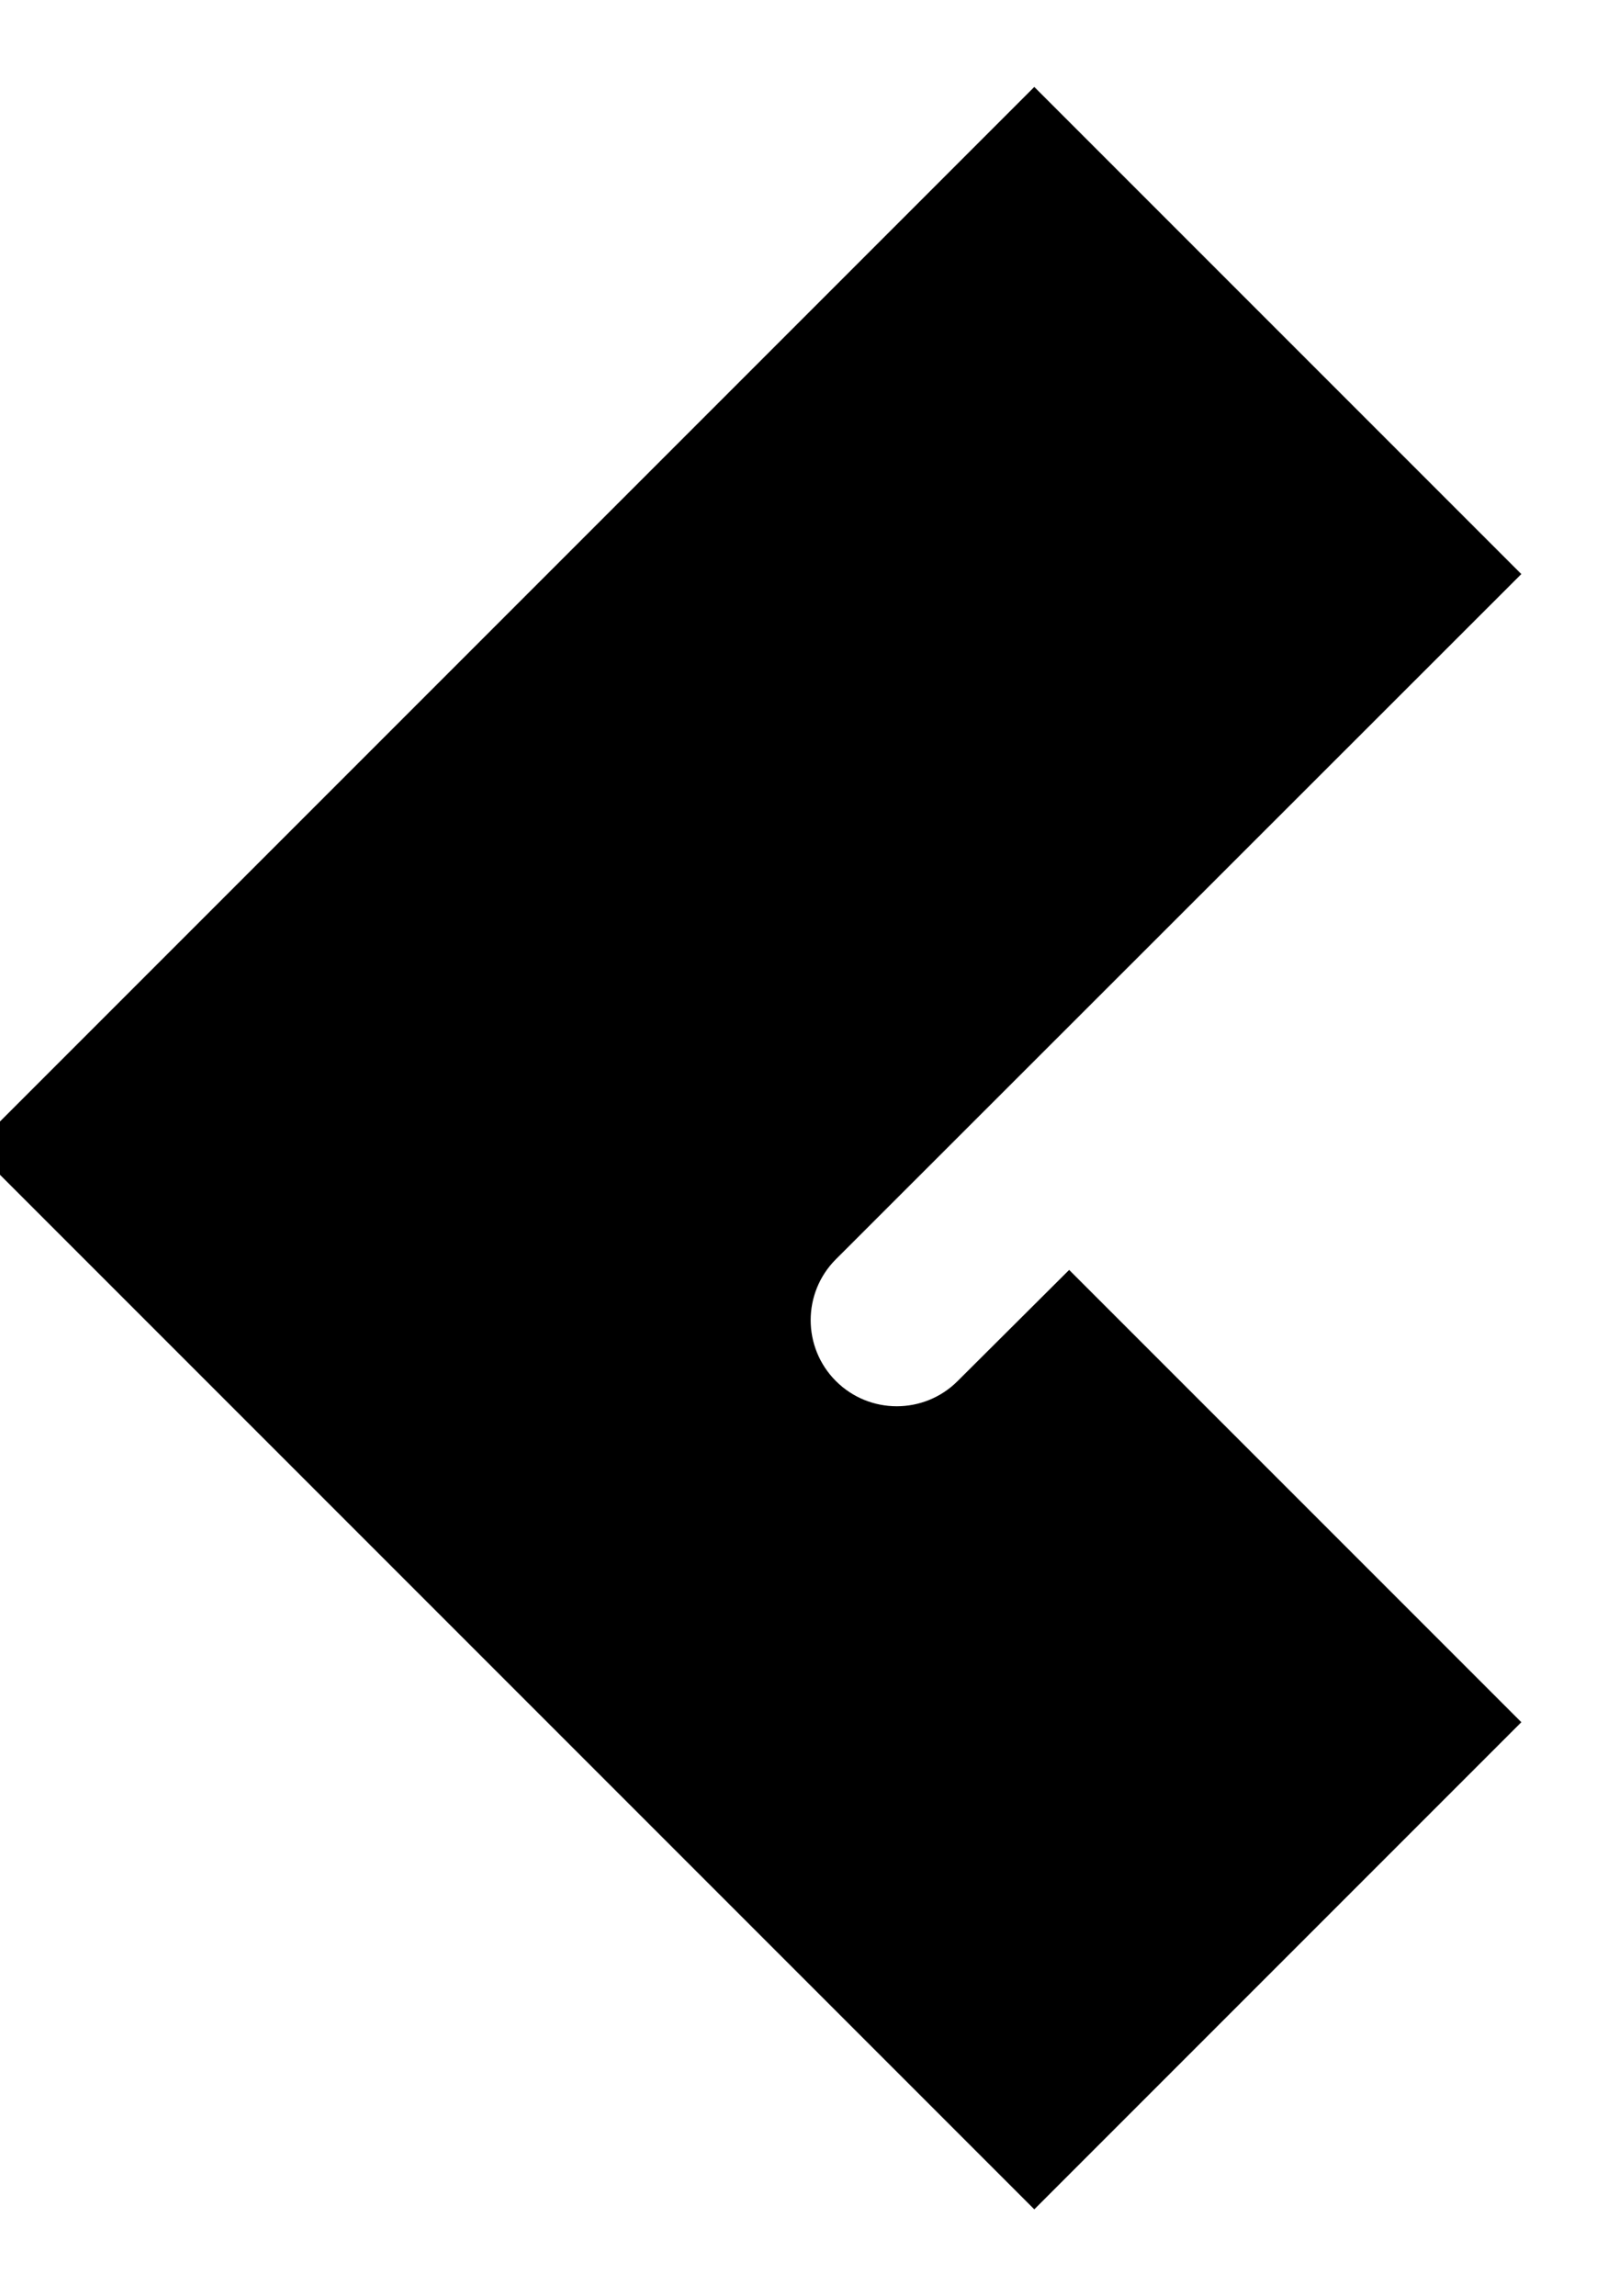 <svg xmlns="http://www.w3.org/2000/svg" viewBox="0 0 392 560"><!--! Font Awesome Pro 7.1.0 by @fontawesome - https://fontawesome.com License - https://fontawesome.com/license (Commercial License) Copyright 2025 Fonticons, Inc. --><path fill="currentColor" d="M-6.5 280L252.3 21.2 371.1 140 203.9 307.1c-8.2 8.2-8.2 21.5 0 29.7s21.5 8.2 29.7 0L260.8 309.7 371.1 420 252.3 538.8-6.5 280z"/></svg>